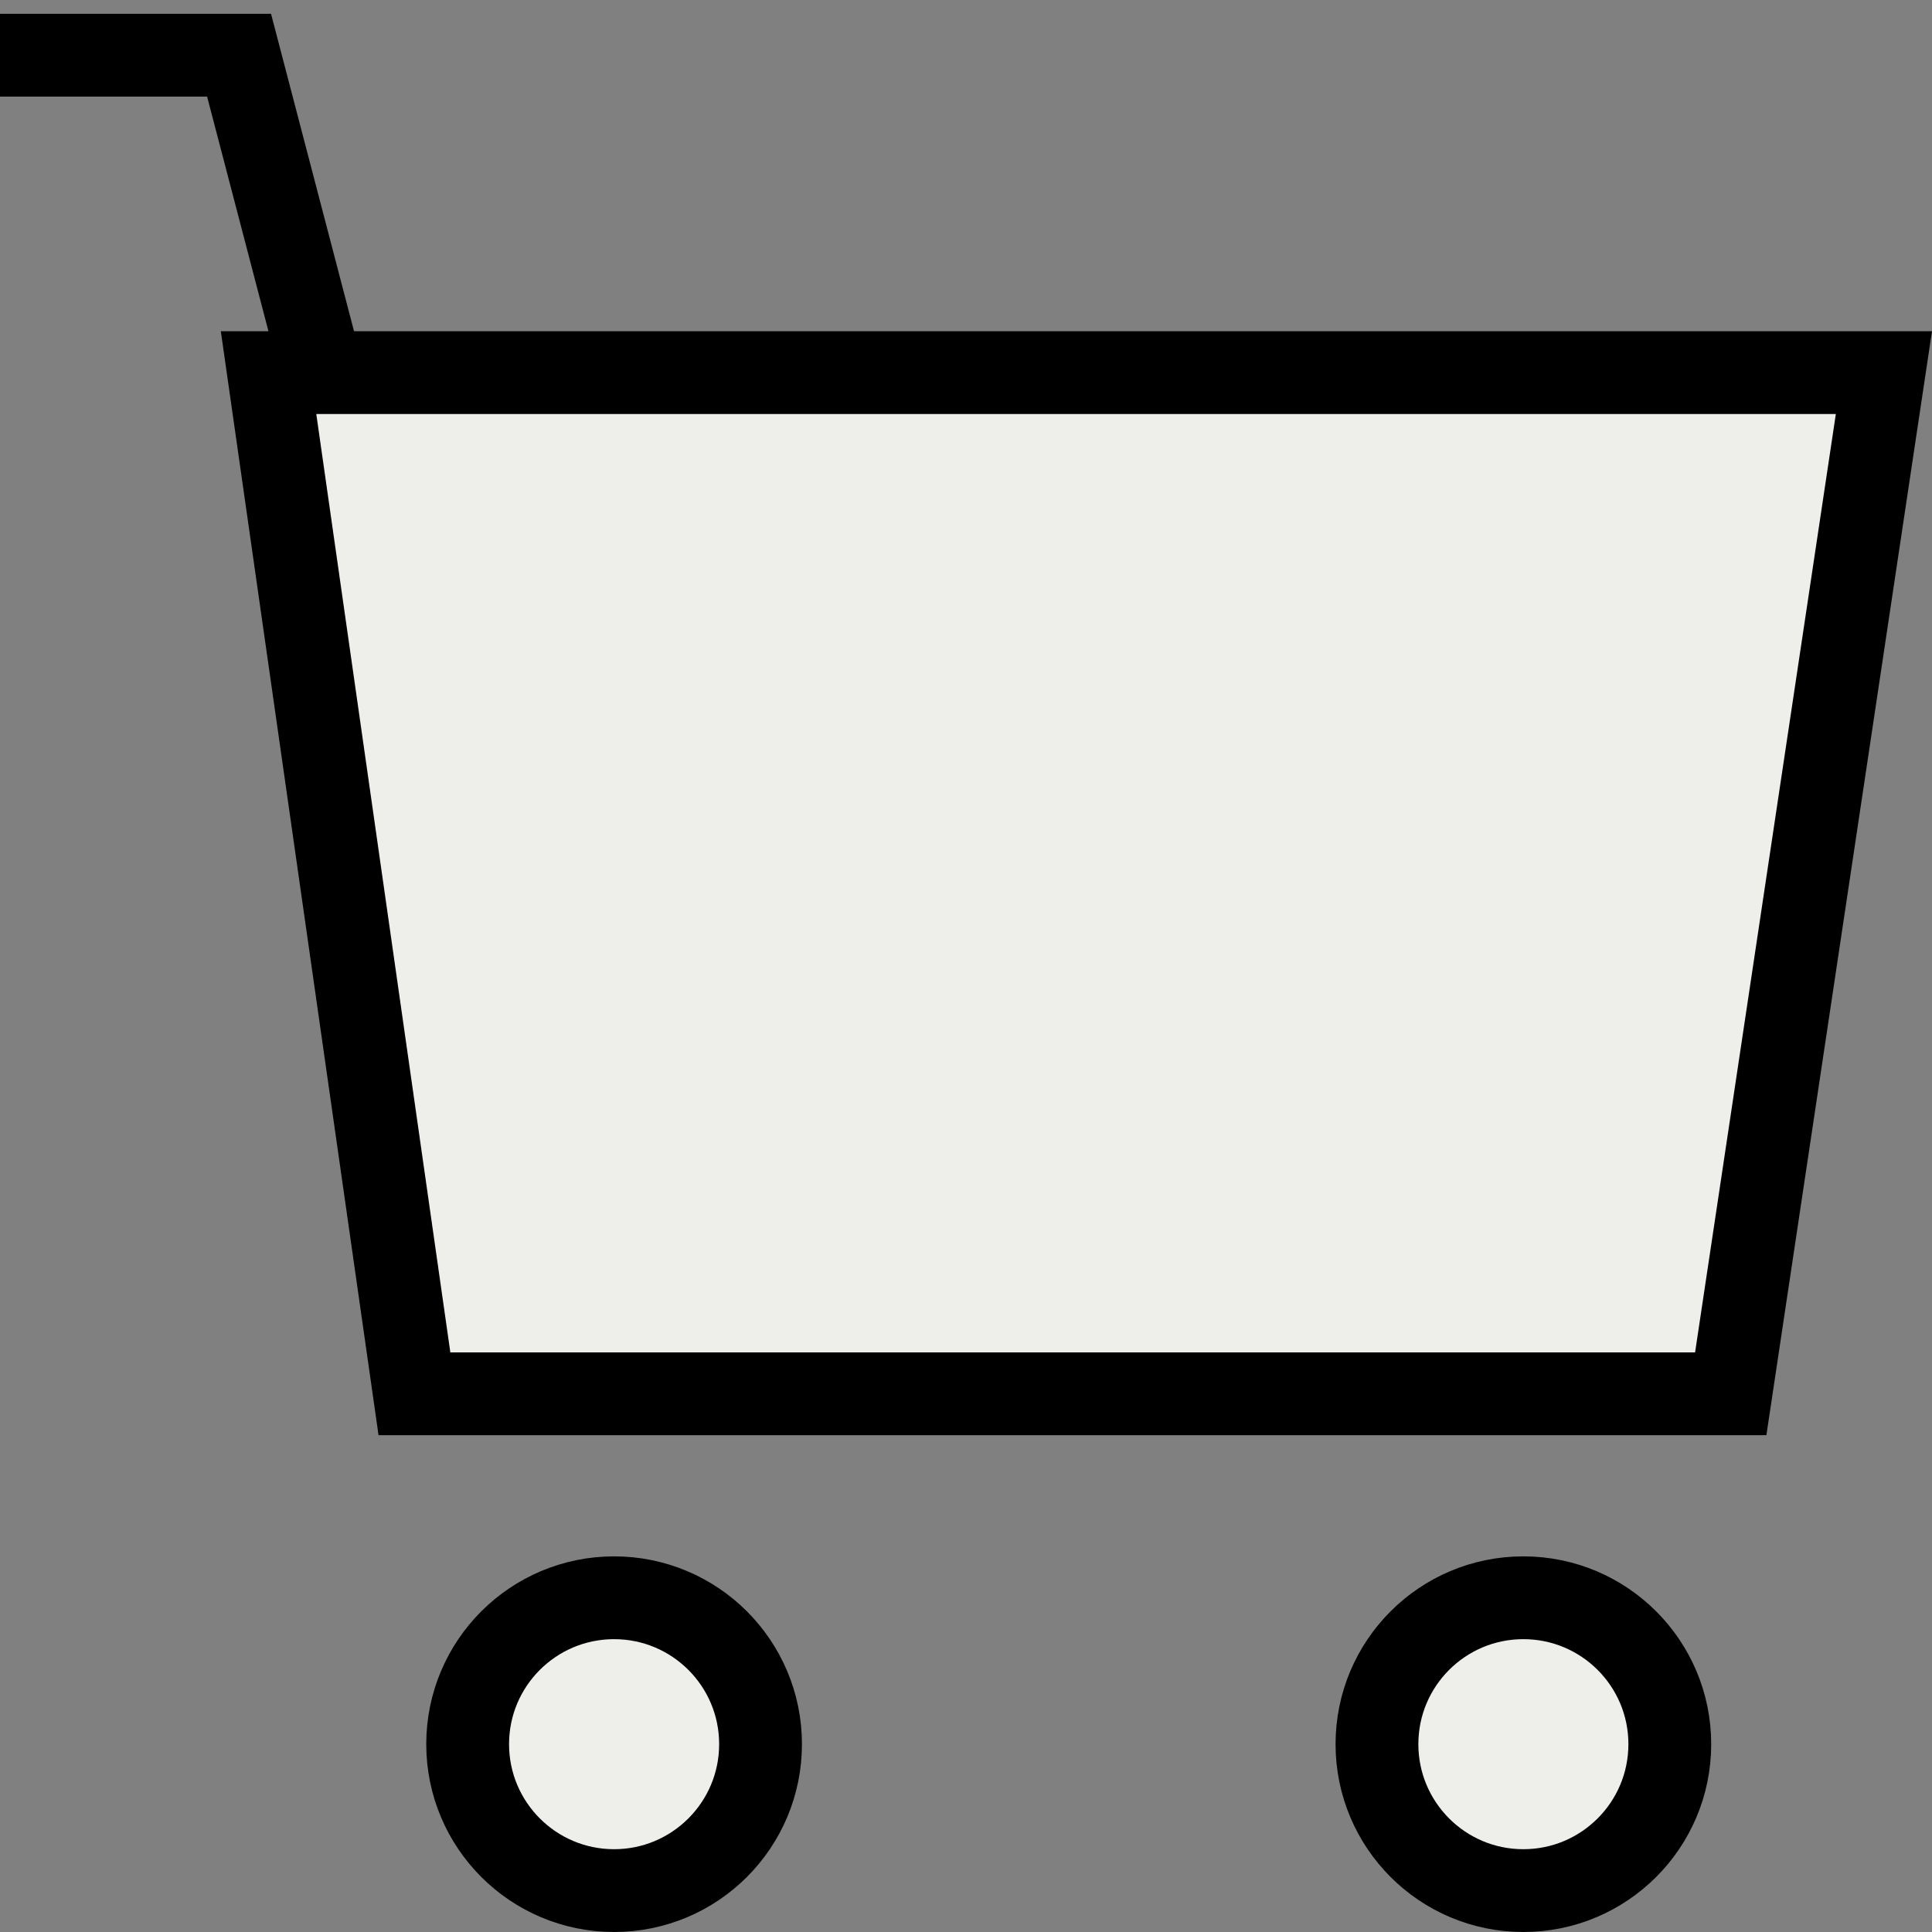 <svg width="35" height="35" viewBox="0 0 35 35" fill="none" xmlns="http://www.w3.org/2000/svg">
<rect x="0" y="0" width="35" height="35" fill="#808080" stroke="none"/>
<path d="M0 1H4.331L6.716 10.122" stroke="black" stroke-width="1.5"/>
<path d="M7.508 25.25L4.865 6.75H34.129L31.354 25.25H7.508Z" fill="#EEEEEA" stroke="black" stroke-width="1.5"/>
<path d="M13.778 31.597C13.778 33.062 12.59 34.25 11.125 34.25C9.66 34.25 8.472 33.062 8.472 31.597C8.472 30.132 9.66 28.945 11.125 28.945C12.59 28.945 13.778 30.132 13.778 31.597Z" fill="#EEEEEA" stroke="black" stroke-width="1.5"/>
<path d="M30.25 31.597C30.25 33.062 29.062 34.25 27.597 34.25C26.132 34.25 24.945 33.062 24.945 31.597C24.945 30.132 26.132 28.945 27.597 28.945C29.062 28.945 30.25 30.132 30.25 31.597Z" fill="#EEEEEA" stroke="black" stroke-width="1.5"/>
</svg>
